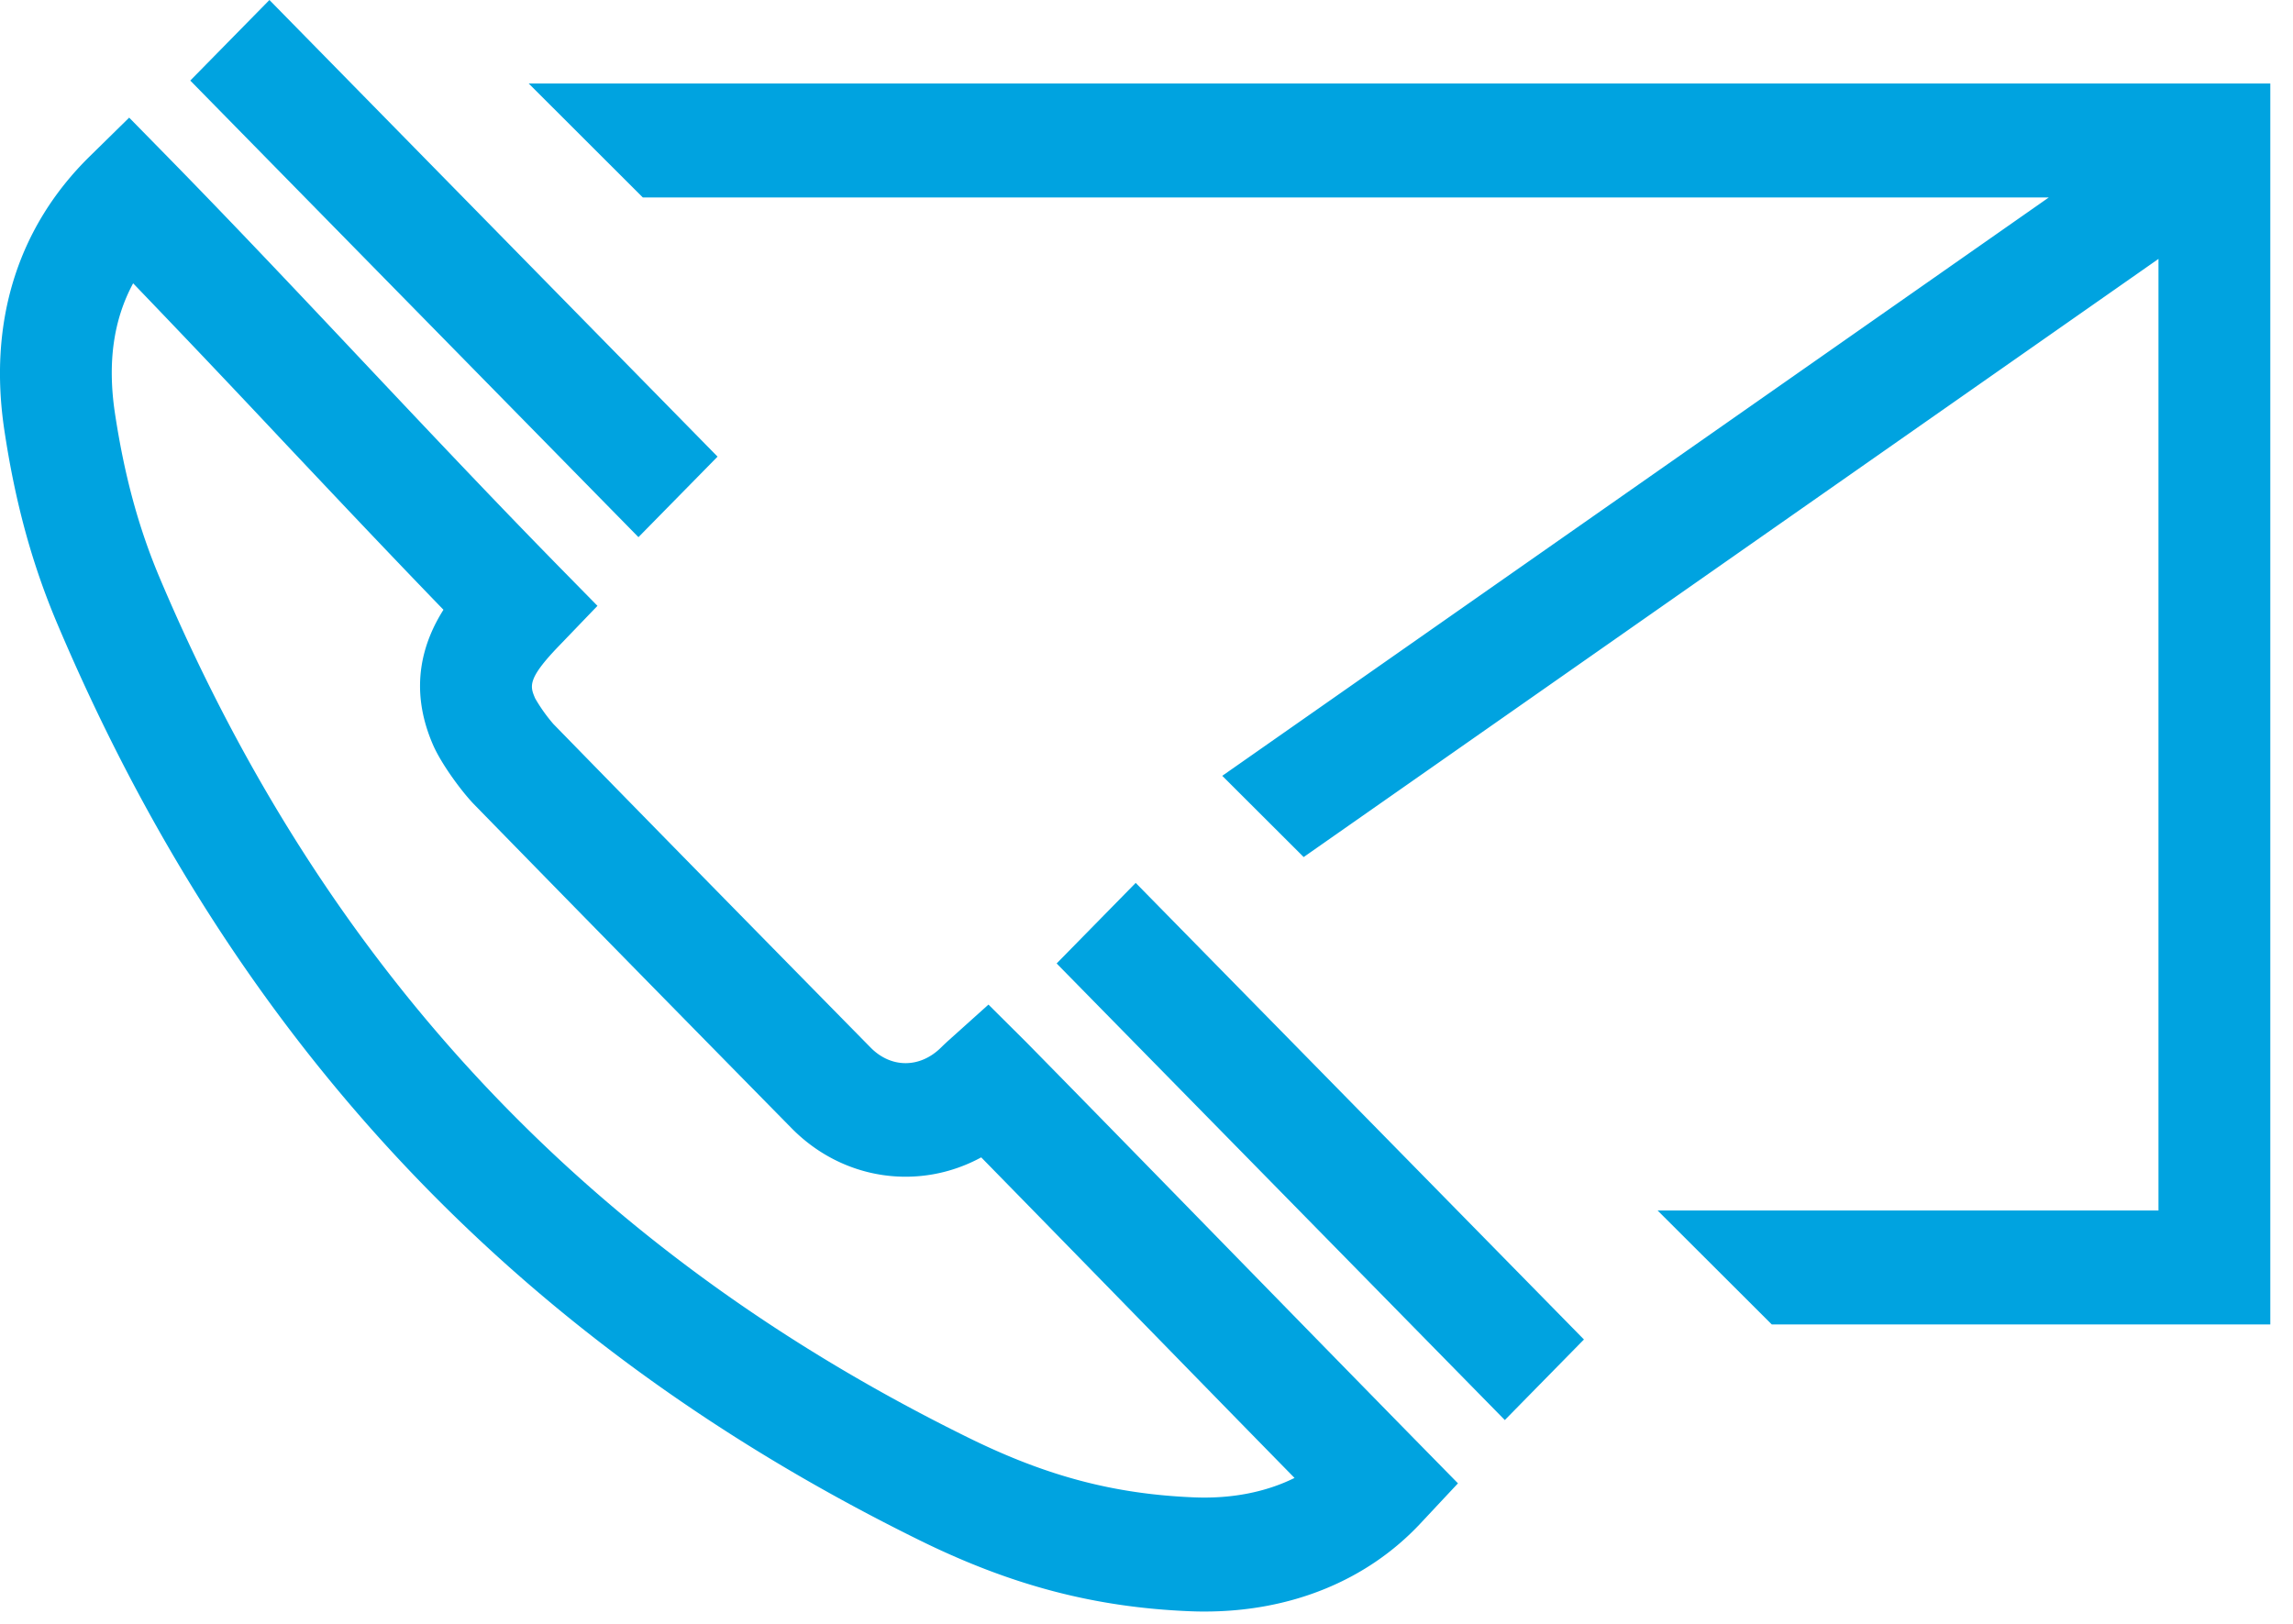 <svg xmlns="http://www.w3.org/2000/svg" width="48" height="34" viewBox="0 0 48 34">
    <g fill="#00A3E0" fill-rule="evenodd">
        <path d="M25.003 31.352c-1.677-.068-3.092-.442-4.732-1.25-7.912-3.895-13.447-9.78-16.922-17.988-.446-1.053-.745-2.153-.943-3.462-.158-1.052-.034-1.95.381-2.72a380.604 380.604 0 0 1 3.133 3.3c1.103 1.169 2.235 2.37 3.363 3.535-.427.677-.731 1.623-.23 2.802.182.432.63 1.025.868 1.27 2.016 2.066 4.038 4.126 6.06 6.184l.587.597c1.086 1.106 2.69 1.312 3.972.613 1.12 1.144 2.246 2.297 3.373 3.452 1.063 1.089 2.126 2.179 3.186 3.26-.6.297-1.314.438-2.096.407zm4.708-1.118c-1.373-1.4-2.756-2.817-4.138-4.232-1.369-1.402-2.736-2.803-4.094-4.185l-.787-.783-.824.74c-.032.029-.1.091-.17.16-.44.435-1.047.435-1.474-.001l-.588-.598c-2.02-2.056-4.04-4.113-6.053-6.177a3.491 3.491 0 0 1-.38-.535c-.108-.251-.172-.404.493-1.094l.811-.844-.82-.835C10.333 10.468 8.948 9 7.61 7.58 6.268 6.155 4.88 4.683 3.516 3.291l-.812-.828-.828.813C.366 4.76-.251 6.744.092 9.014c.228 1.516.58 2.8 1.107 4.045 3.707 8.759 9.613 15.036 18.053 19.192 1.922.946 3.667 1.404 5.658 1.485.104.004.207.007.31.006 1.8 0 3.393-.647 4.51-1.84l.79-.844-.809-.824zM5.64 0L3.983 1.687l9.382 9.56 1.656-1.686zM31.501 29.733l-9.382-9.56 1.655-1.687 9.383 9.56zM13.457 4.135h29.43L25.586 16.244l1.704 1.701L45.184 5.421v19.924H34.699l2.39 2.386h10.436V1.749H11.068z"/>
    </g>
</svg>
